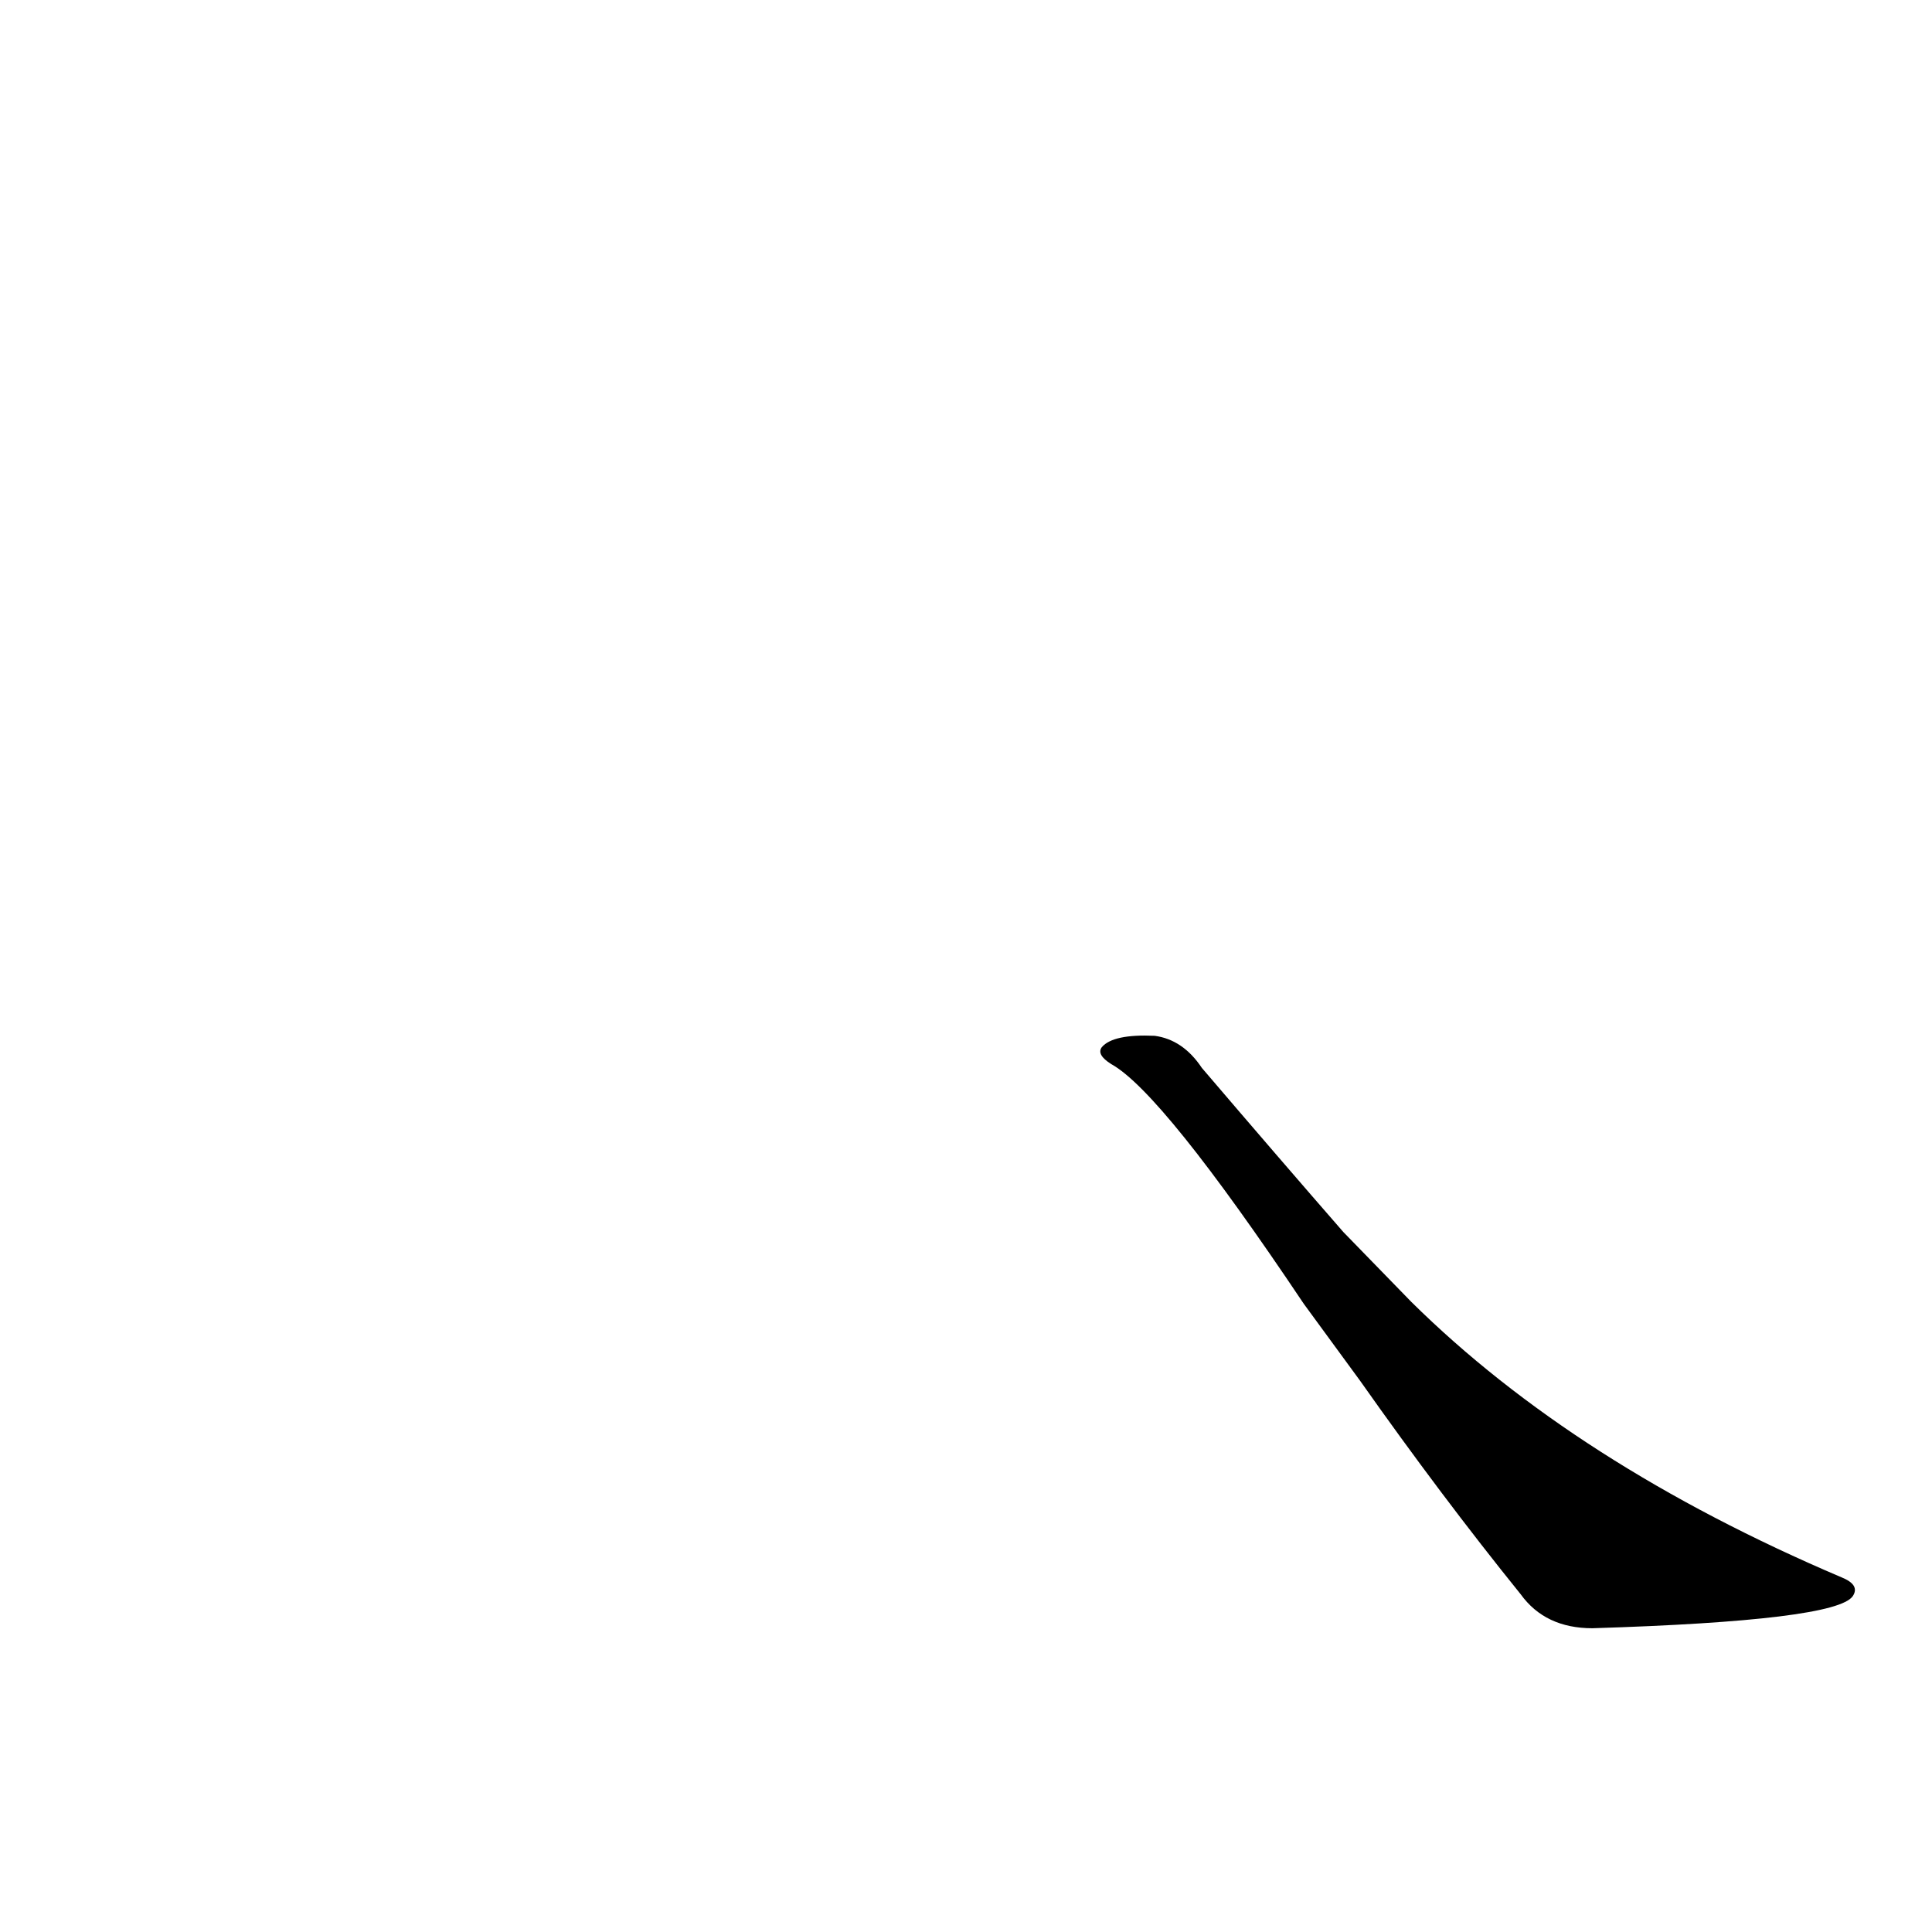 <?xml version='1.0' encoding='utf-8'?>
<svg xmlns="http://www.w3.org/2000/svg" version="1.1" viewBox="0 0 1024 1024"><g transform="scale(1, -1) translate(0, -900)"><path d="M 721 168 Q 764 107 806 55 Q 819 37 844 37 Q 973 41 982 54 Q 986 60 976 64 Q 835 124 748 210 L 712 247 Q 678 286 637 334 Q 627 349 612 351 Q 590 352 584 345 Q 581 341 589 336 Q 616 321 691 209 L 721 168 Z" fill="black" /></g></svg>